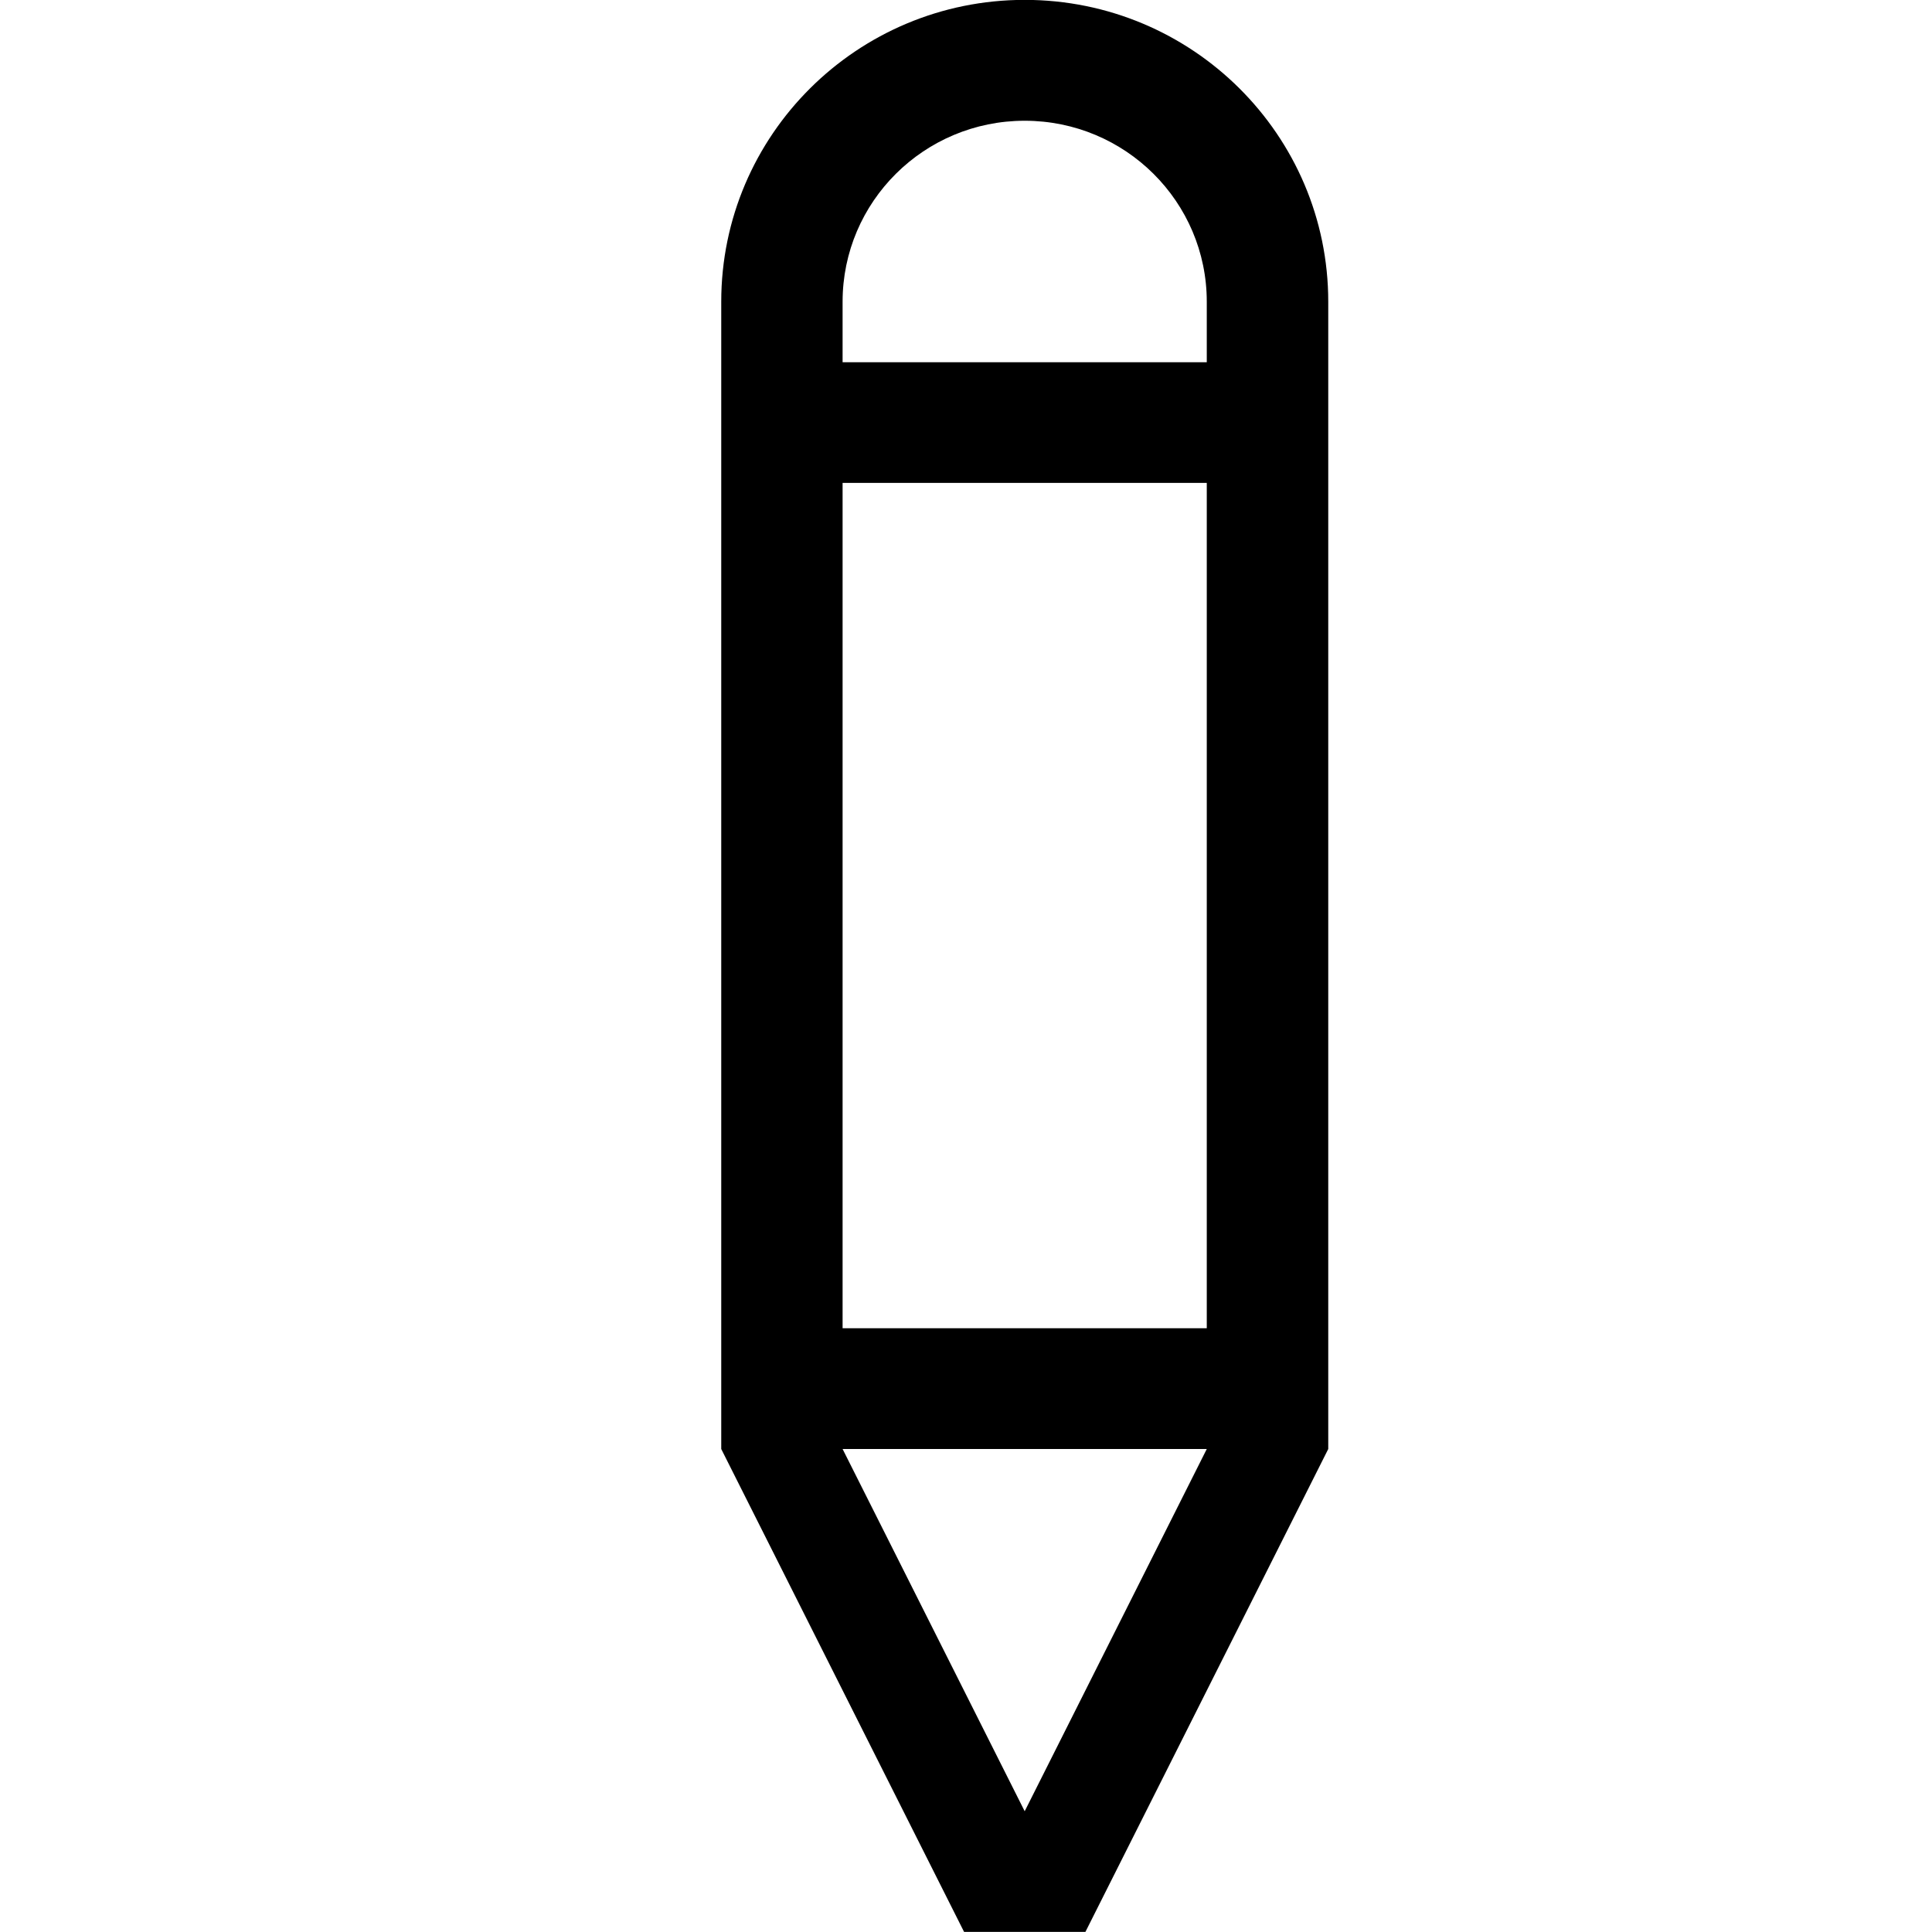<?xml version="1.0" encoding="iso-8859-1"?>
<!-- Generator: Adobe Illustrator 16.0.0, SVG Export Plug-In . SVG Version: 6.00 Build 0)  -->
<!DOCTYPE svg PUBLIC "-//W3C//DTD SVG 1.1//EN" "http://www.w3.org/Graphics/SVG/1.1/DTD/svg11.dtd">
<svg version="1.1" xmlns="http://www.w3.org/2000/svg" xmlns:xlink="http://www.w3.org/1999/xlink" x="0px" y="0px" width="16px"
	 height="16px" viewBox="0 0 16 16" style="enable-background:new 0 0 16 16;" xml:space="preserve">
<g id="_x36_-editorial_-_pencil" style="enable-background:new    ;">
	<path d="M8.486-0.001c-1.388,0-2.513,1.12-2.513,2.5V3v0.999v5v1.5V12l2.011,3.999h1.005L11,12v-1.501v-1.5v-5V3V2.499
		C11,1.119,9.875-0.001,8.486-0.001z M8.486,15l-1.508-3h3.016L8.486,15z M9.994,8.999V11H6.978V8.999v-5h3.016V8.999z M9.994,3
		H6.978V2.499C6.978,1.671,7.653,1,8.486,1s1.508,0.671,1.508,1.499V3z"/>
</g>
<g id="Layer_1">
</g>
</svg>
